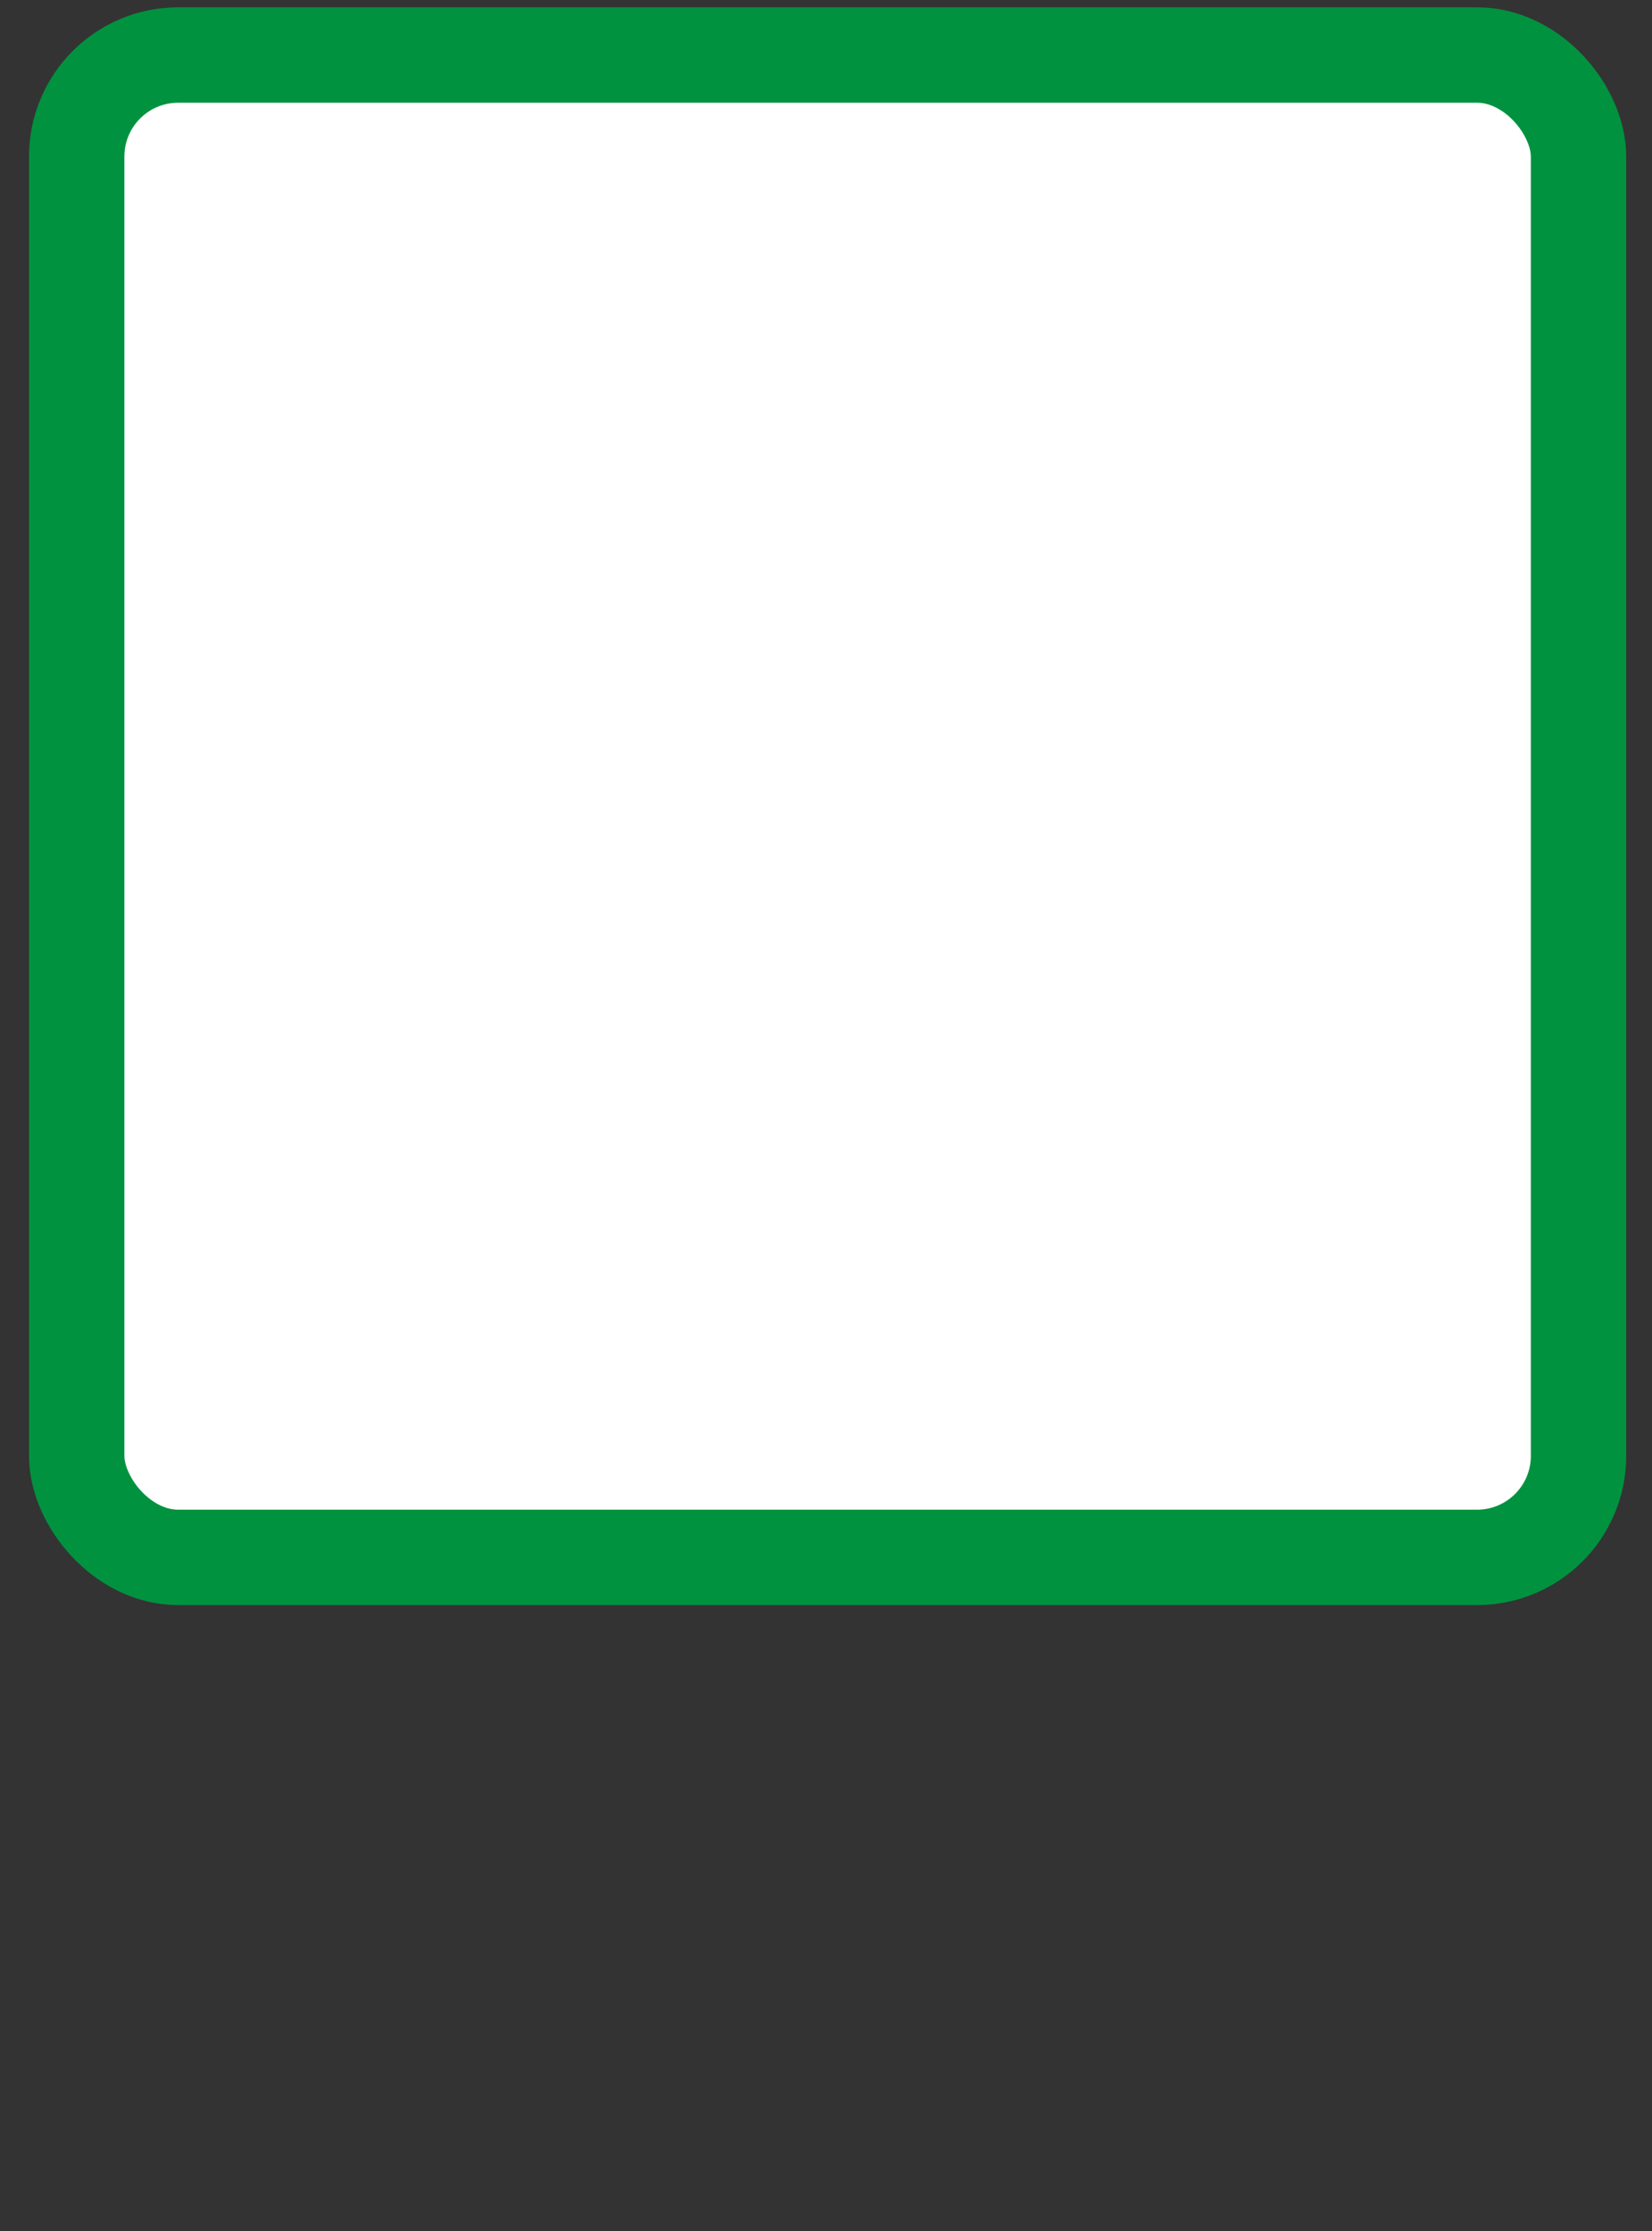 <?xml version="1.0" encoding="UTF-8"?>
<!DOCTYPE svg PUBLIC "-//W3C//DTD SVG 1.1//EN" "http://www.w3.org/Graphics/SVG/1.1/DTD/svg11.dtd">
<!-- Creator: CorelDRAW -->
<svg xmlns="http://www.w3.org/2000/svg" xml:space="preserve" width="220mm" height="297mm" style="shape-rendering:geometricPrecision; text-rendering:geometricPrecision; image-rendering:optimizeQuality; fill-rule:evenodd; clip-rule:evenodd"
viewBox="0 0 220 297"
 xmlns:xlink="http://www.w3.org/1999/xlink">
 <rect x="0" y="0" width="220" height="297" fill="#333333" stroke="none"/>
 <defs>
  <style type="text/css">
   <![CDATA[
    .str0 {stroke:#00923F;stroke-width:12.7}
    .fil0 {fill:white}
   ]]>
  </style>
 </defs>
 <g id="Layer_x0020_1">
  <rect class="fil0 str0" x="10.215" y="7.326" width="200" height="200" rx="13.51" ry="13.51"/>
 </g>
</svg>
